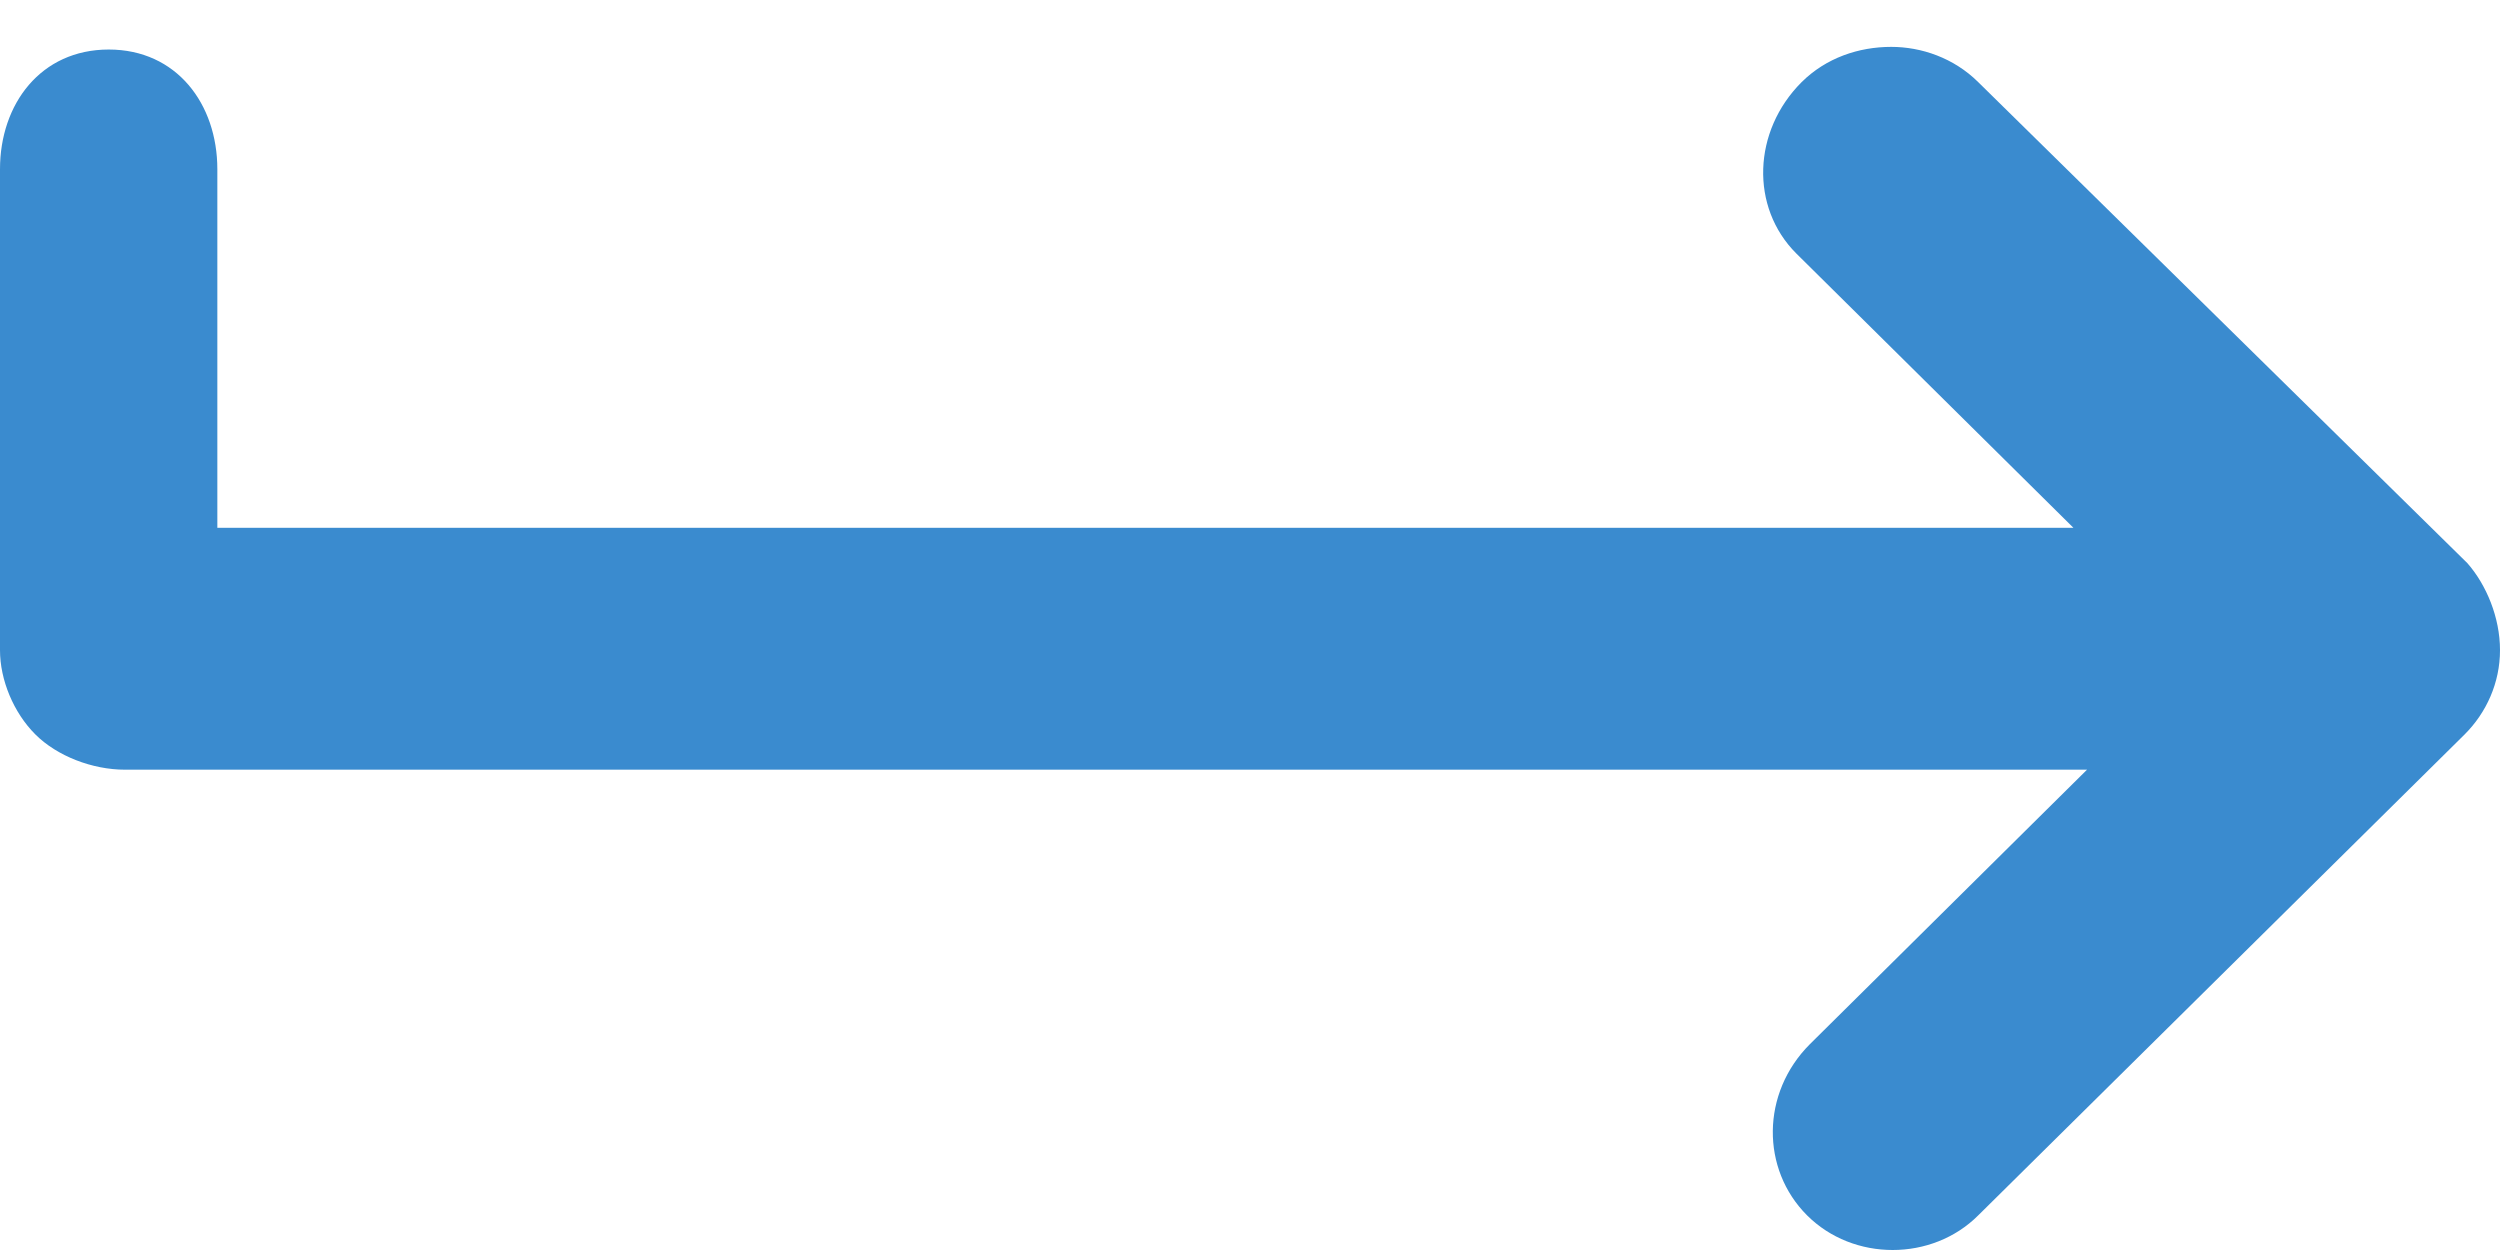 <svg width="16" height="8" viewBox="0 0 16 8" fill="none" xmlns="http://www.w3.org/2000/svg">
<path d="M0 4.161L0 1.083C0 0.665 0.261 0.317 0.696 0.317C1.13 0.317 1.391 0.665 1.391 1.083L1.391 3.378L13.27 3.378L11.496 1.622C11.2 1.326 11.217 0.839 11.53 0.526C11.687 0.37 11.896 0.3 12.104 0.3C12.296 0.3 12.504 0.37 12.661 0.526L15.791 3.604C15.913 3.743 16 3.952 16 4.161C16 4.37 15.913 4.561 15.774 4.7L12.661 7.778C12.365 8.074 11.861 8.074 11.565 7.778C11.27 7.483 11.27 6.996 11.583 6.683L13.357 4.926L0.8 4.926C0.591 4.926 0.365 4.839 0.226 4.7C0.087 4.561 0 4.352 0 4.161Z" fill="#3A8BCF"/>
</svg>
